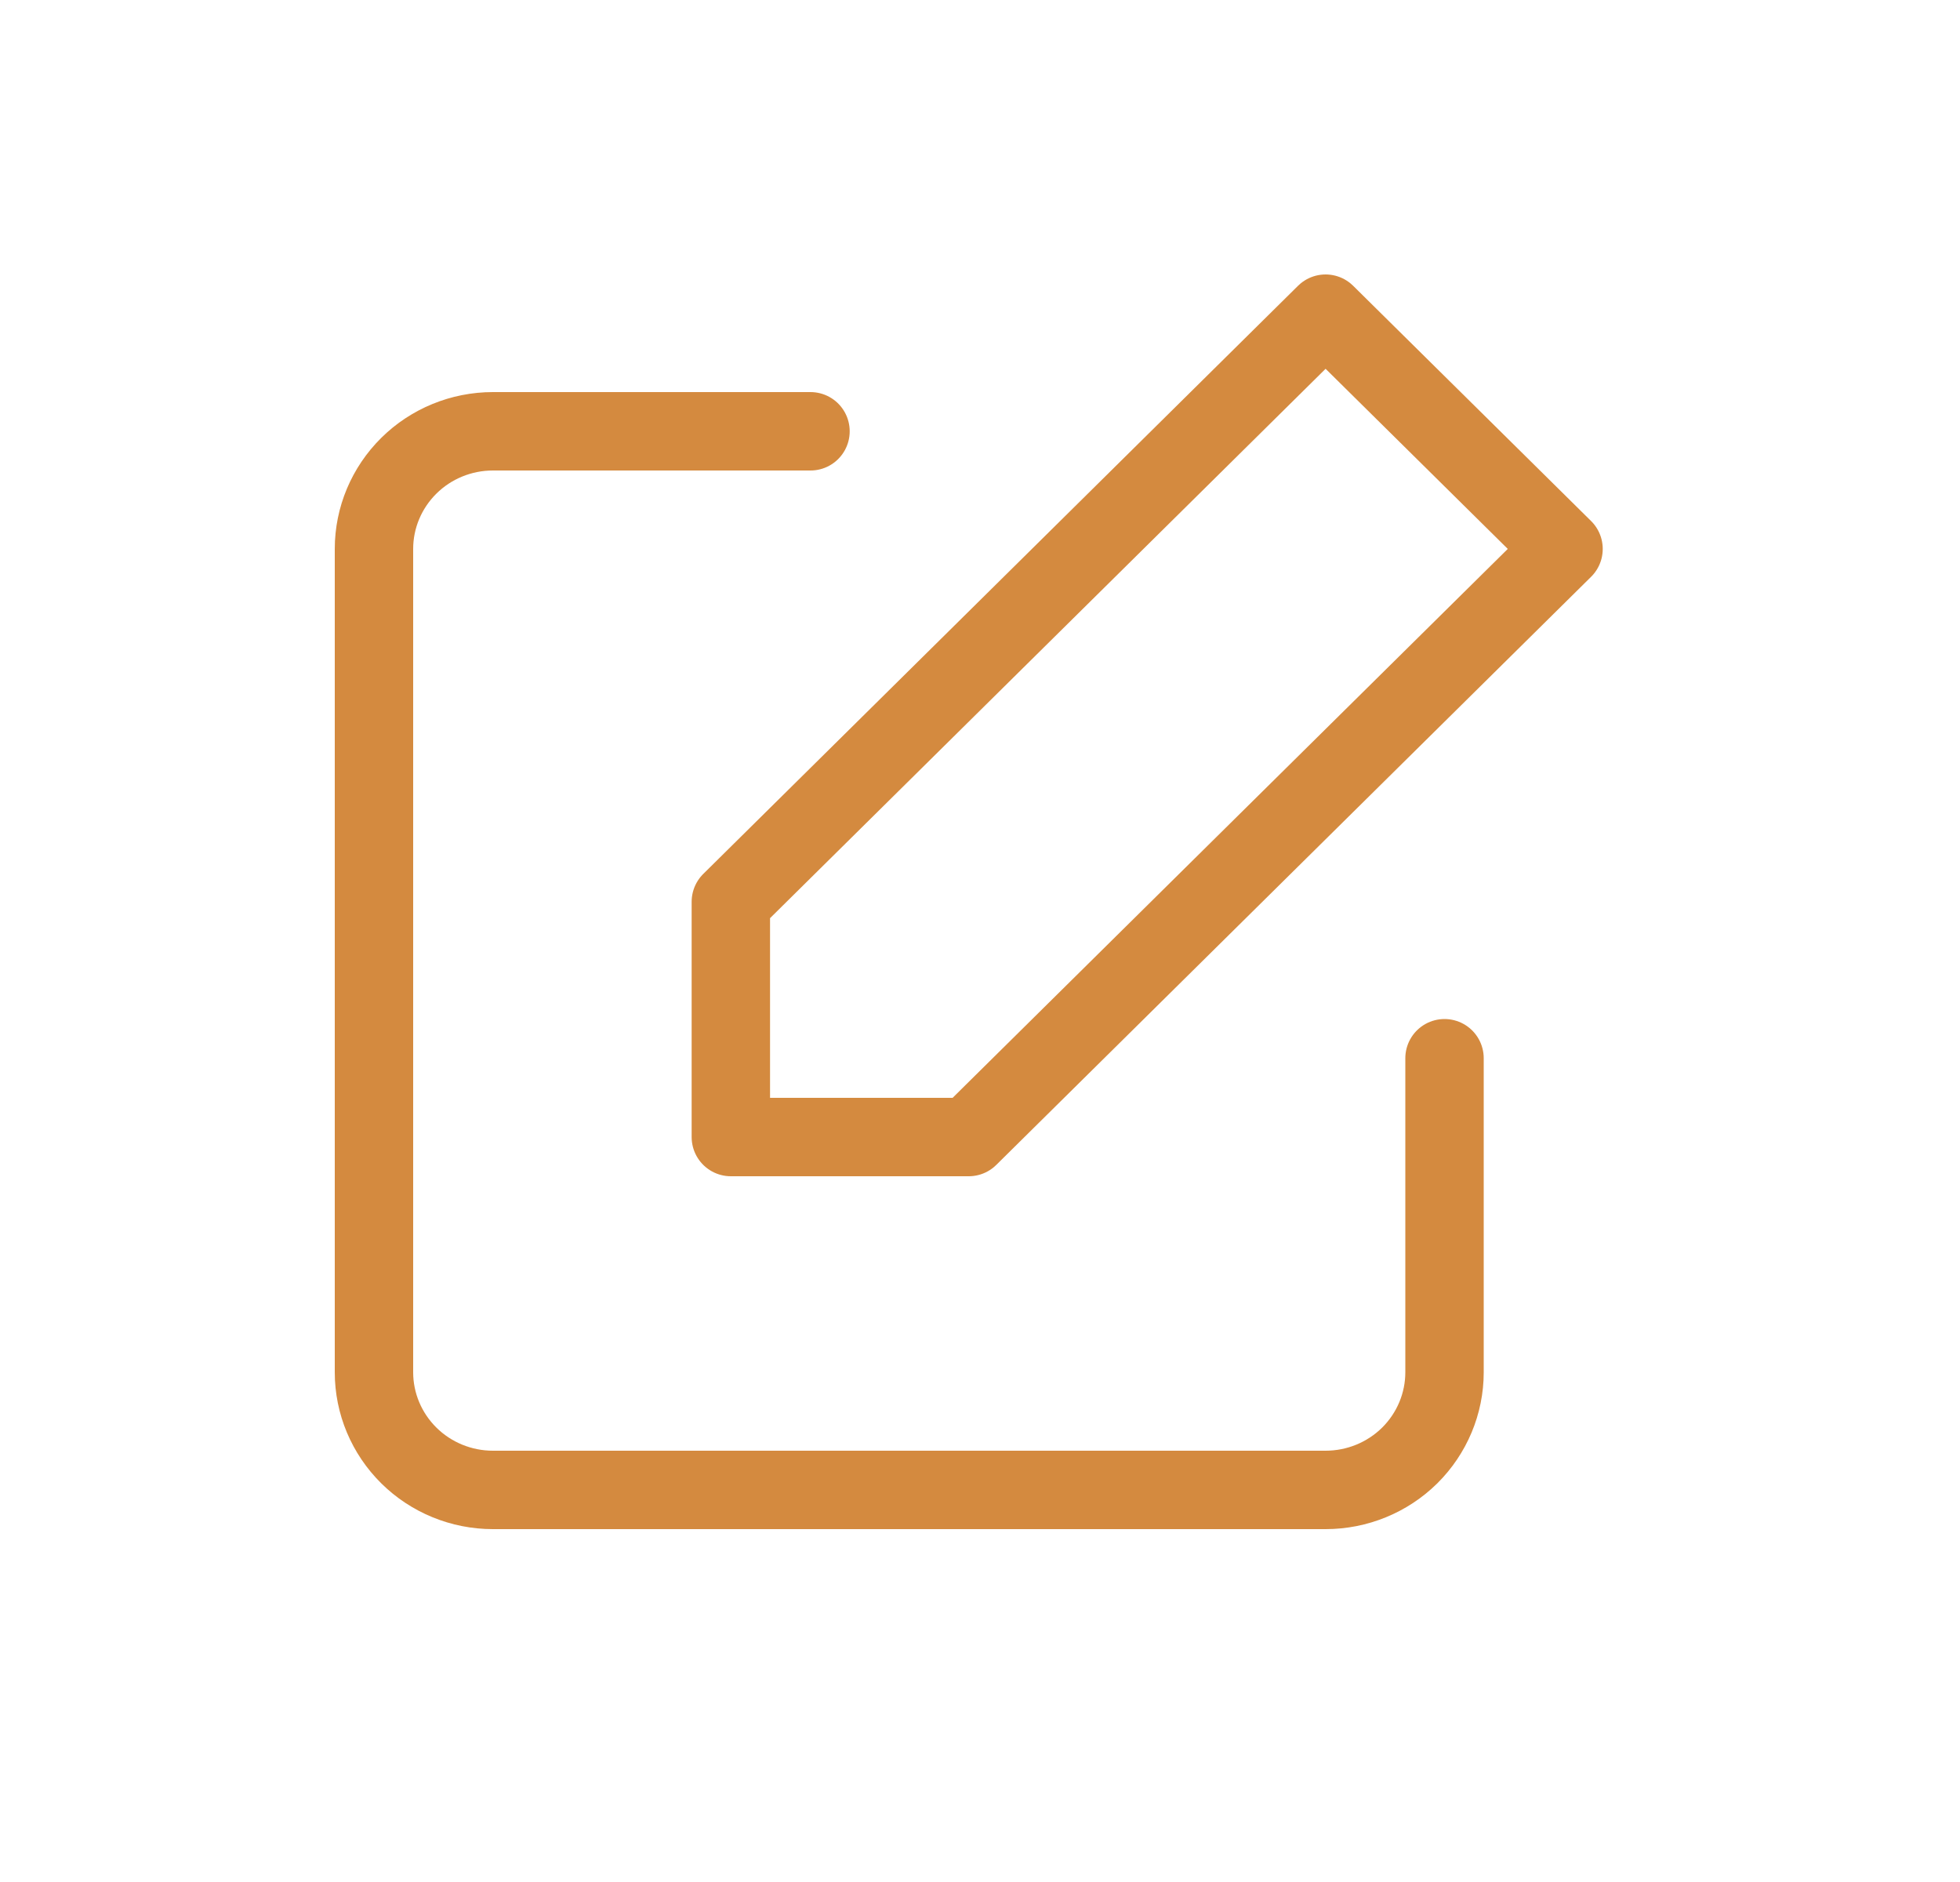 <svg width="25" height="24" viewBox="0 0 25 24" fill="none" xmlns="http://www.w3.org/2000/svg">
<path d="M18.425 13.495V17.5C18.425 17.898 18.265 18.279 17.981 18.561C17.696 18.842 17.311 19 16.908 19H6.287C5.885 19 5.499 18.842 5.215 18.561C4.93 18.279 4.77 17.898 4.77 17.5V7C4.77 6.602 4.93 6.221 5.215 5.939C5.499 5.658 5.885 5.5 6.287 5.5H10.338" stroke="#D07E2B" stroke-opacity="0.9" stroke-linecap="round" stroke-linejoin="round"/>
<path d="M16.908 4L19.943 7L12.356 14.5H9.322V11.5L16.908 4Z" stroke="#D07E2B" stroke-opacity="0.9" stroke-linecap="round" stroke-linejoin="round"/>
</svg>
